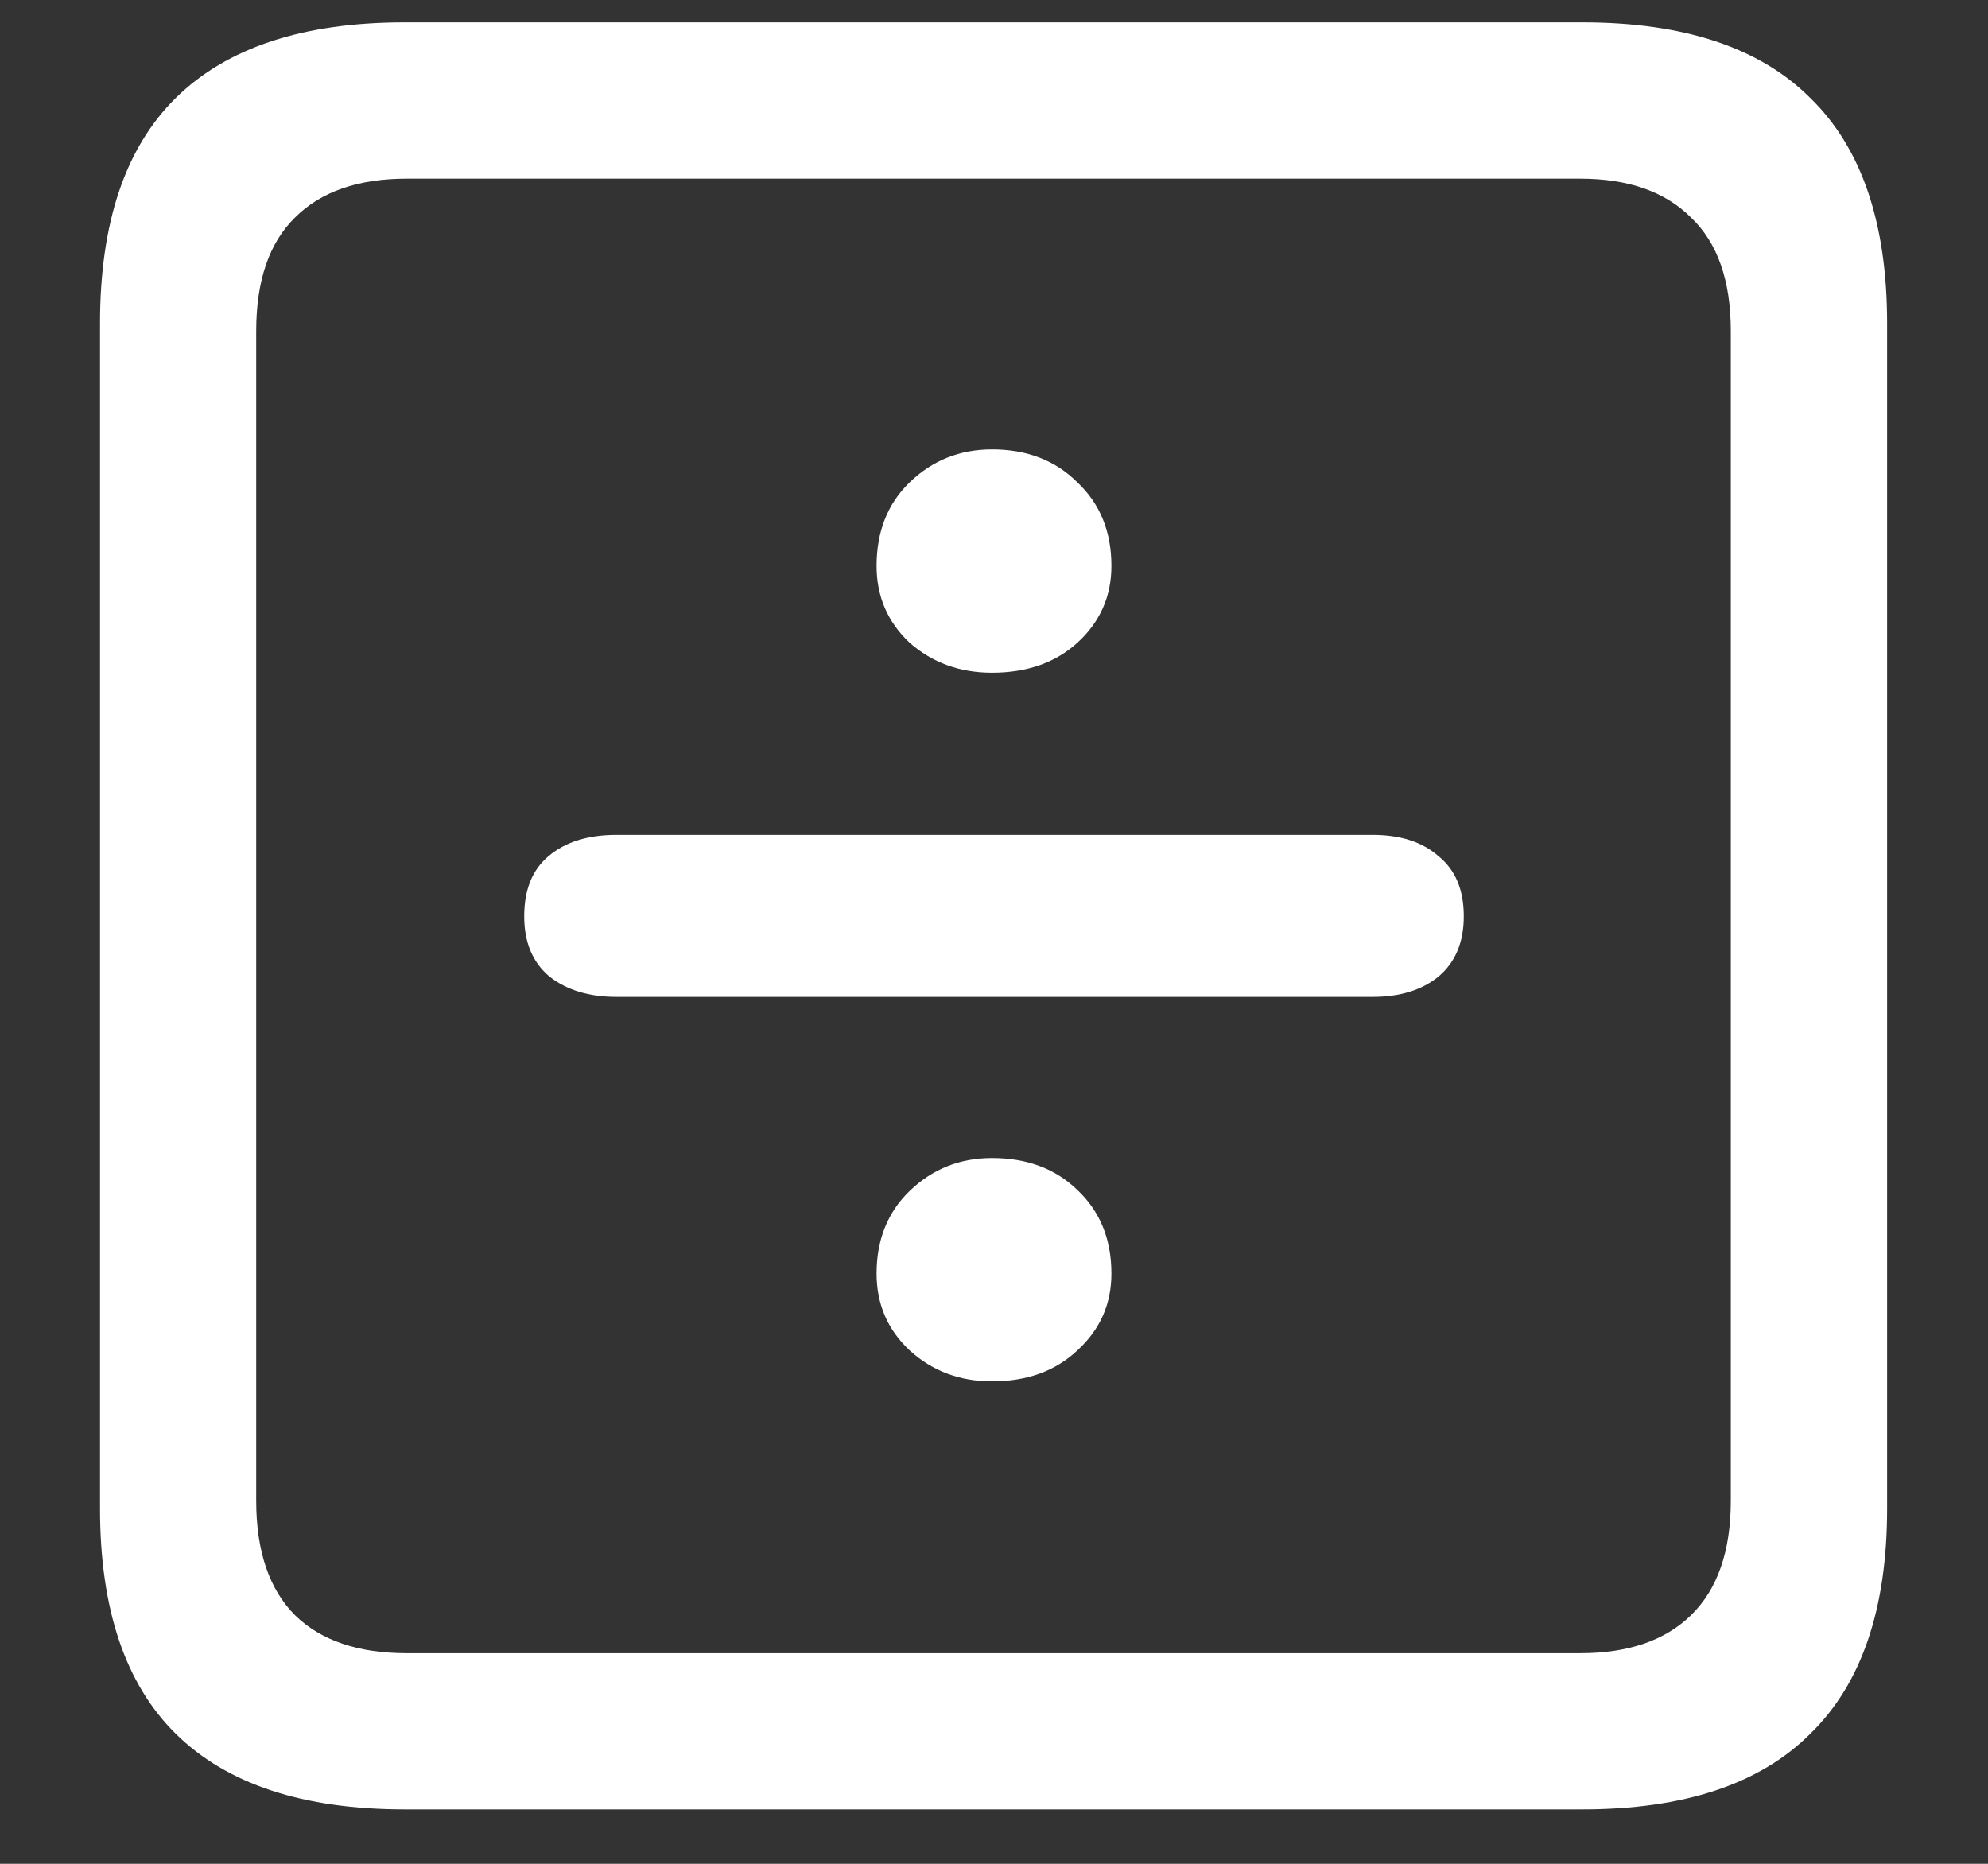 <svg width="16" height="15" viewBox="0 0 16 15" fill="none" xmlns="http://www.w3.org/2000/svg">
<rect x="0" y="0" width="16" height="15" fill="#333333" stroke="none"/>
<path d="M3.258 14.562H12.734C13.552 14.562 14.164 14.359 14.57 13.953C14.982 13.552 15.188 12.948 15.188 12.141V2.602C15.188 1.794 14.982 1.19 14.57 0.789C14.164 0.383 13.552 0.18 12.734 0.18H3.258C2.44 0.18 1.826 0.383 1.414 0.789C1.008 1.19 0.805 1.794 0.805 2.602V12.141C0.805 12.948 1.008 13.552 1.414 13.953C1.826 14.359 2.44 14.562 3.258 14.562ZM3.273 13.305C2.883 13.305 2.583 13.203 2.375 13C2.167 12.792 2.062 12.484 2.062 12.078V2.664C2.062 2.258 2.167 1.953 2.375 1.75C2.583 1.542 2.883 1.438 3.273 1.438H12.719C13.104 1.438 13.401 1.542 13.609 1.75C13.823 1.953 13.93 2.258 13.93 2.664V12.078C13.93 12.484 13.823 12.792 13.609 13C13.401 13.203 13.104 13.305 12.719 13.305H3.273ZM7.984 5.414C8.266 5.414 8.495 5.333 8.672 5.172C8.854 5.005 8.945 4.799 8.945 4.555C8.945 4.279 8.854 4.055 8.672 3.883C8.495 3.706 8.266 3.617 7.984 3.617C7.724 3.617 7.503 3.706 7.32 3.883C7.143 4.055 7.055 4.279 7.055 4.555C7.055 4.799 7.143 5.005 7.32 5.172C7.503 5.333 7.724 5.414 7.984 5.414ZM4.961 8.023H11.047C11.266 8.023 11.443 7.969 11.578 7.859C11.713 7.745 11.781 7.583 11.781 7.375C11.781 7.161 11.713 7 11.578 6.891C11.448 6.776 11.271 6.719 11.047 6.719H4.961C4.732 6.719 4.549 6.776 4.414 6.891C4.284 7 4.219 7.161 4.219 7.375C4.219 7.583 4.286 7.745 4.422 7.859C4.562 7.969 4.742 8.023 4.961 8.023ZM7.984 11.117C8.266 11.117 8.495 11.034 8.672 10.867C8.854 10.7 8.945 10.495 8.945 10.25C8.945 9.974 8.854 9.75 8.672 9.578C8.495 9.406 8.266 9.32 7.984 9.32C7.724 9.32 7.503 9.409 7.32 9.586C7.143 9.758 7.055 9.979 7.055 10.25C7.055 10.495 7.143 10.7 7.32 10.867C7.503 11.034 7.724 11.117 7.984 11.117Z" fill="white"/>
</svg>

